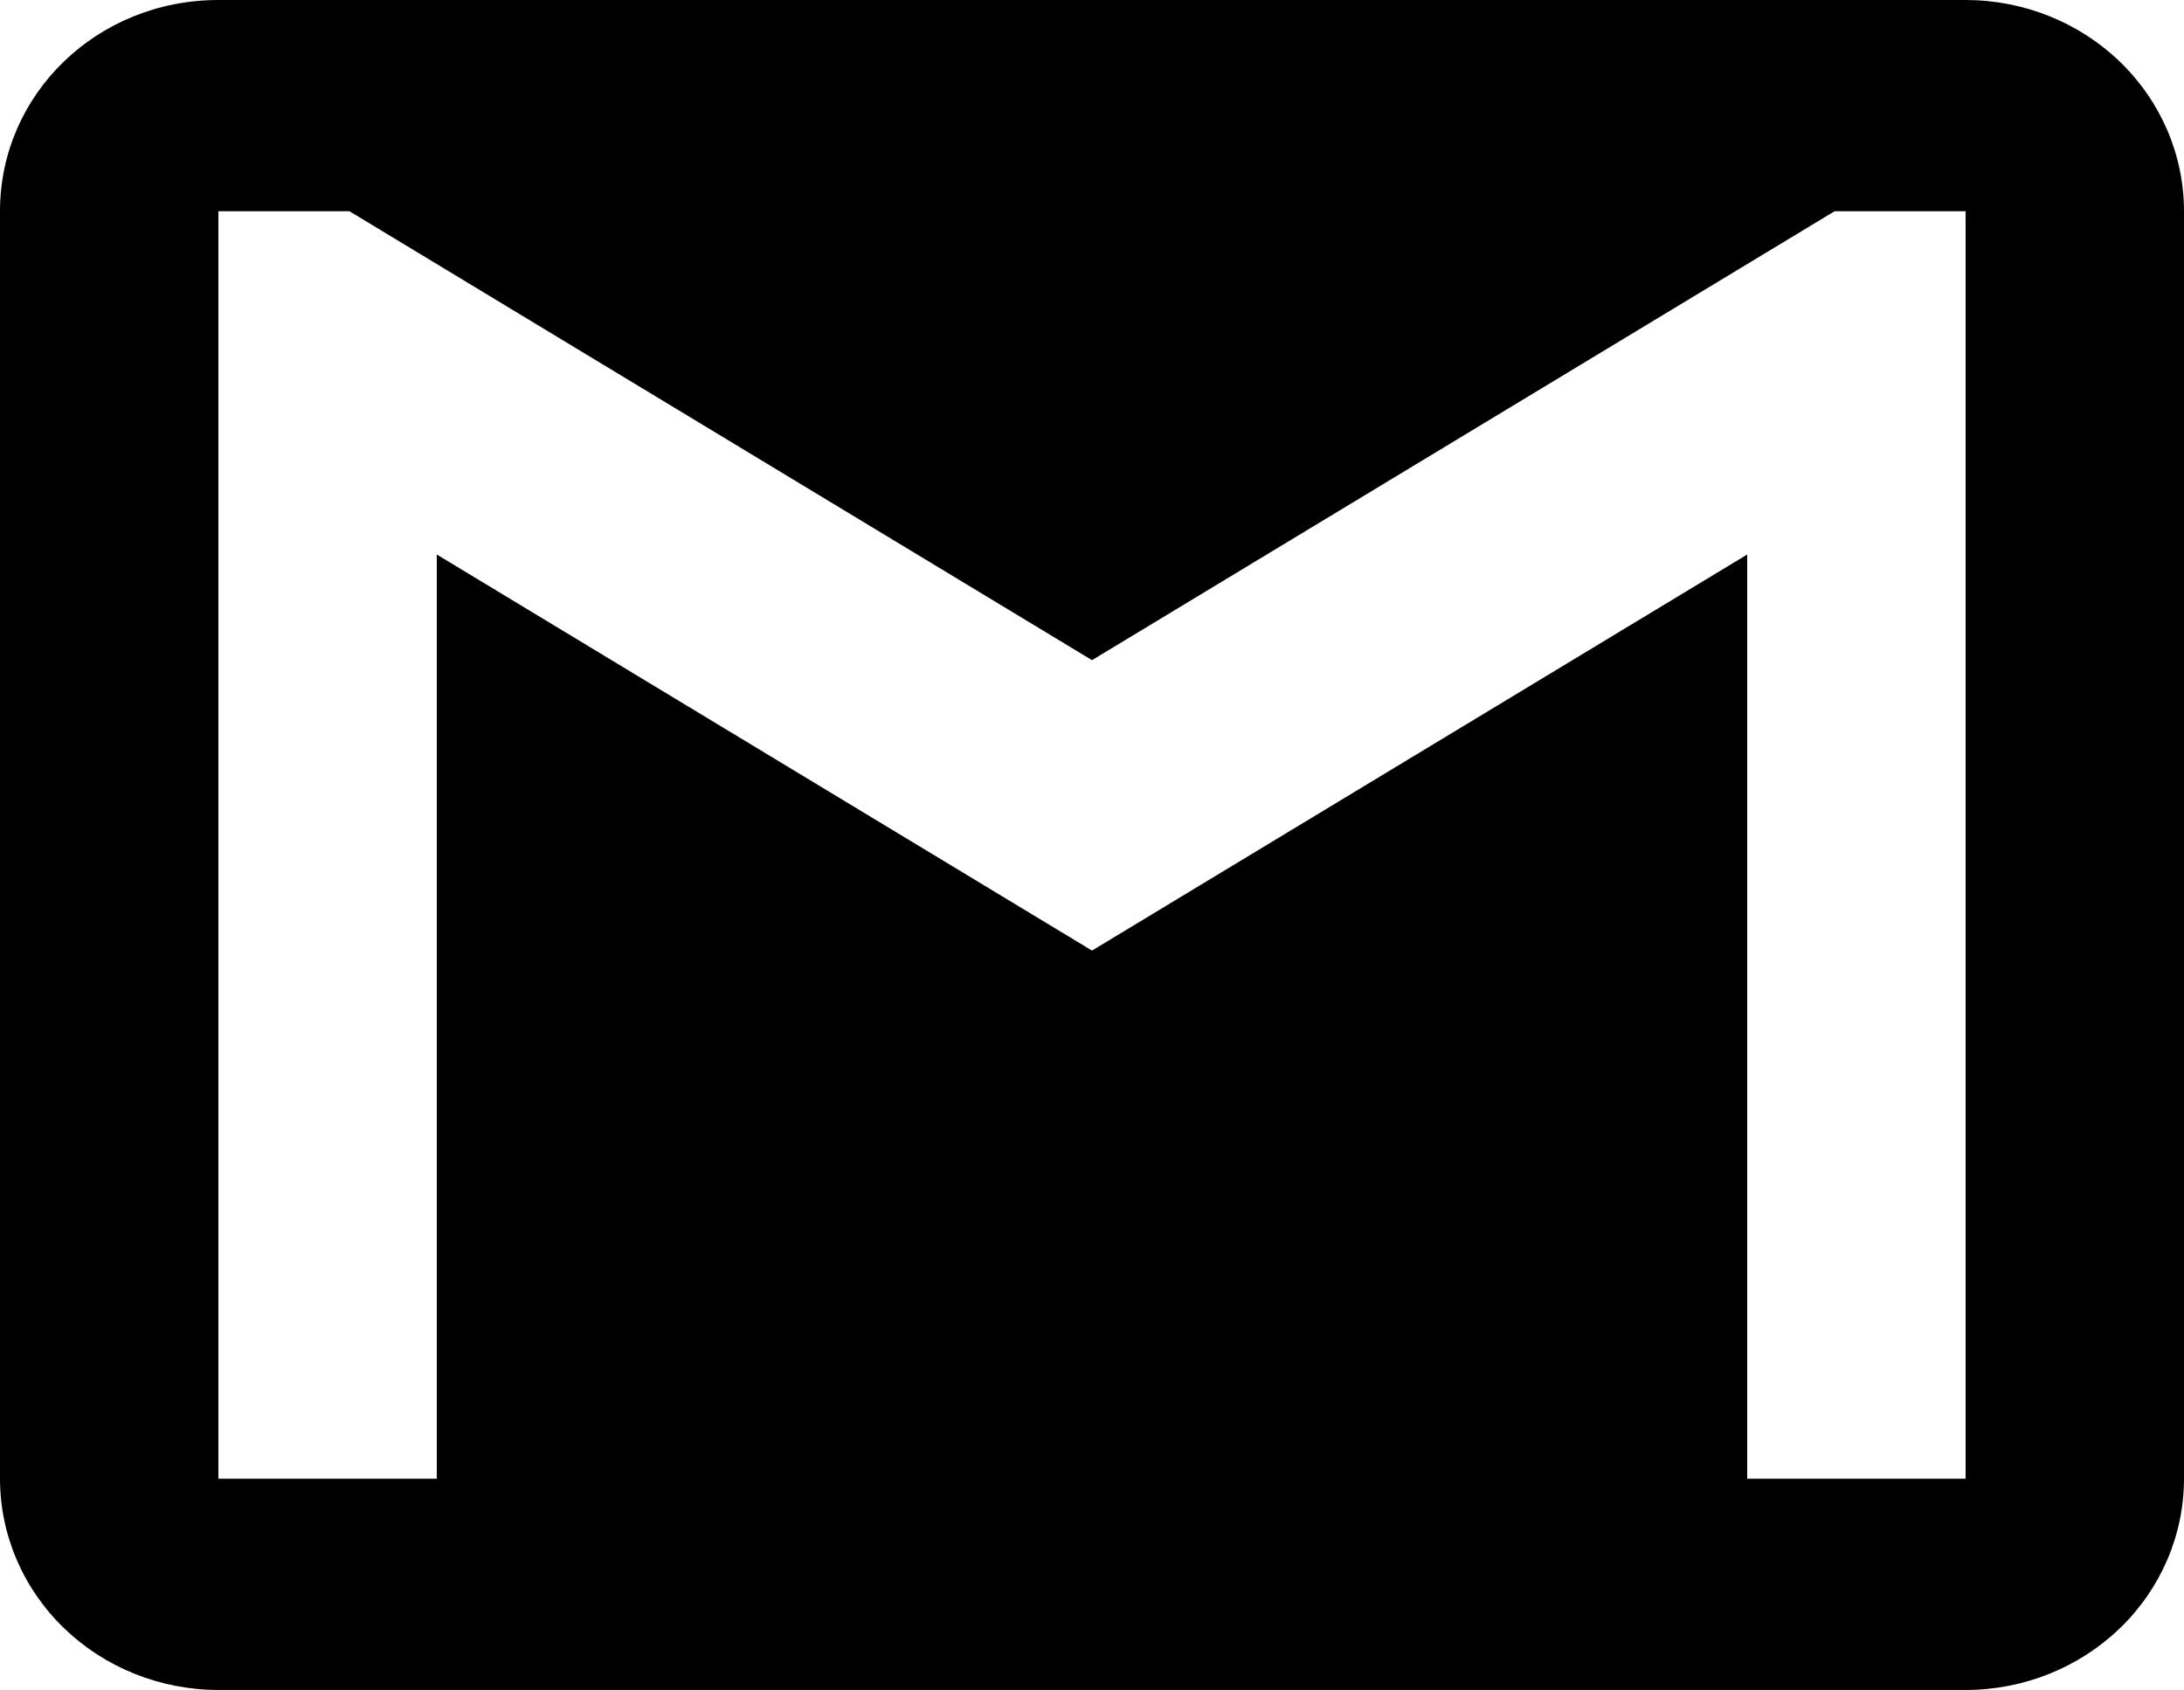 <svg width="53" height="41" viewBox="0 0 53 41" fill="none" xmlns="http://www.w3.org/2000/svg">
<path d="M47.7 35.875H42.4V13.453L26.5 23.062L10.6 13.453V35.875H5.3V5.125H8.48L26.5 16.016L44.52 5.125H47.7M47.7 0H5.3C2.358 0 0 2.281 0 5.125V35.875C0 37.234 0.558 38.538 1.552 39.499C2.546 40.46 3.894 41 5.3 41H47.7C49.106 41 50.454 40.46 51.448 39.499C52.442 38.538 53 37.234 53 35.875V5.125C53 3.766 52.442 2.462 51.448 1.501C50.454 0.54 49.106 0 47.7 0Z" fill="#000000"/>
</svg>
